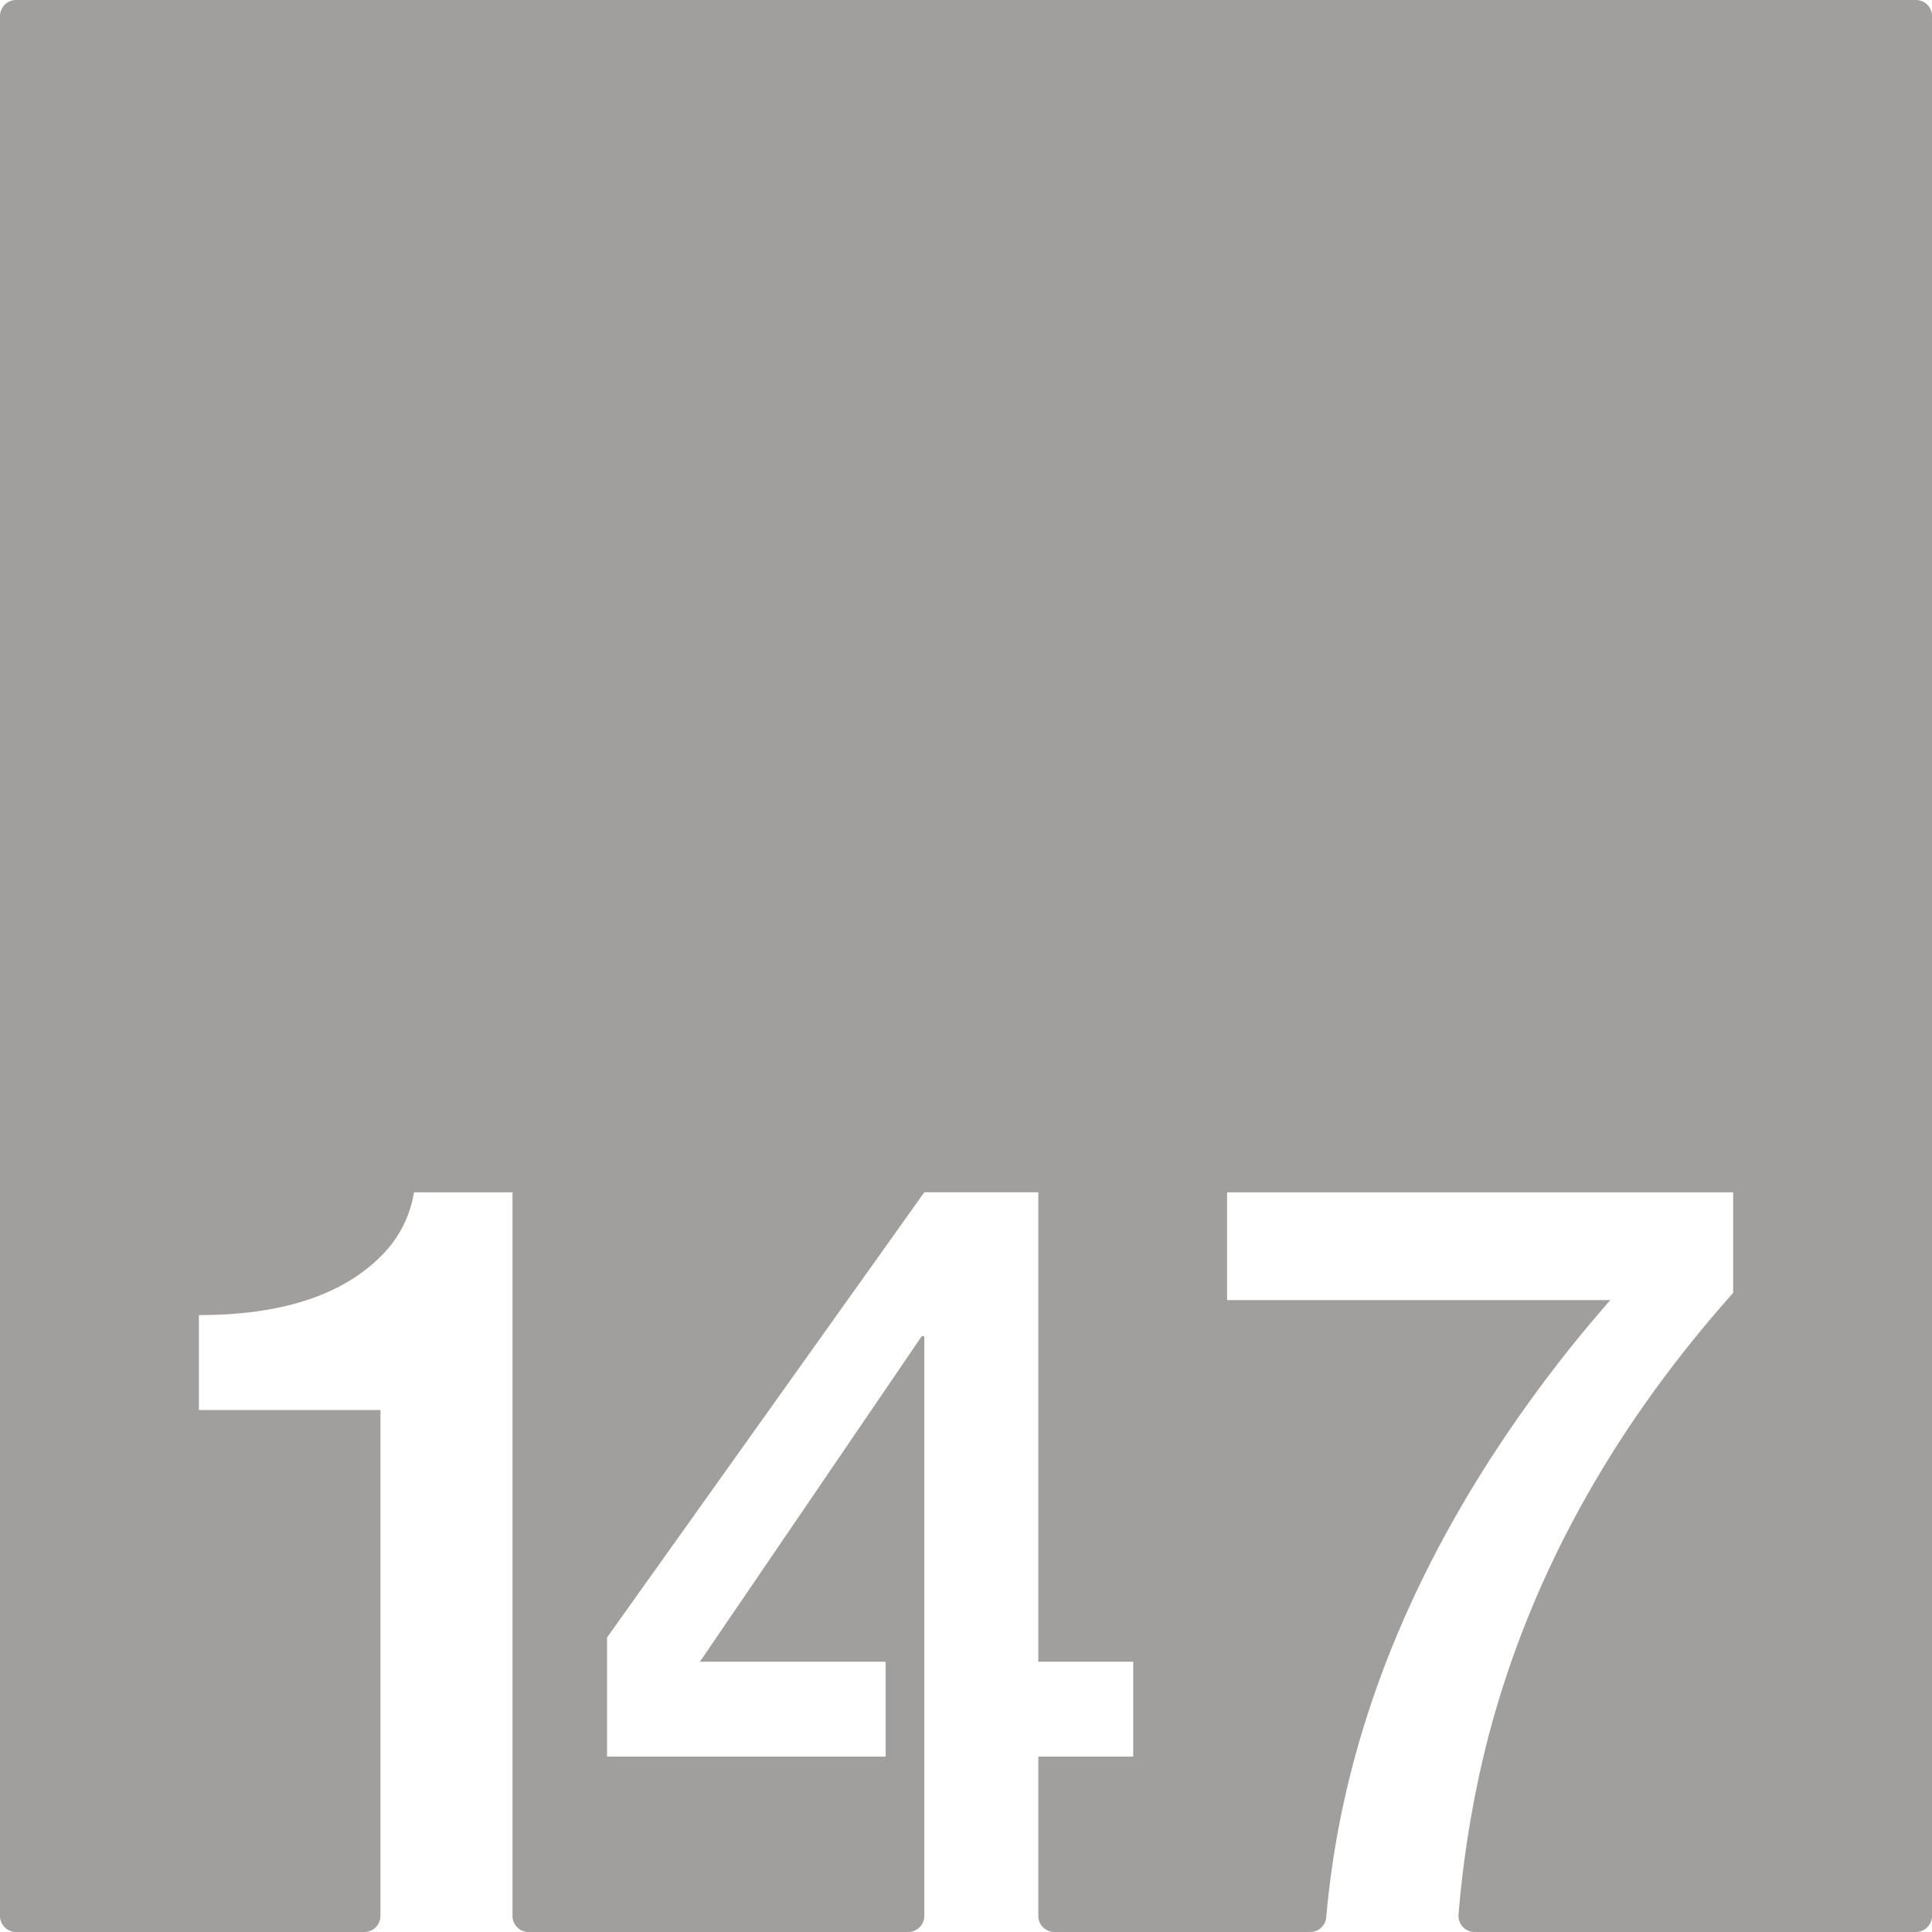 <svg xmlns="http://www.w3.org/2000/svg" width="120mm" height="120mm" viewBox="0 0 340.157 340.158">
  <g id="Zimmernummer">
      <g id="Z-03-147-E">
        <path fill="#A09f9d" stroke="none" d="M337.323,0H2.835A2.835,2.835,0,0,0,0,2.835V337.323a2.835,2.835,0,0,0,2.835,2.835H64.152a2.835,2.835,0,0,0,2.835-2.835V248.251H35.018v-16.71q22.887,0,33.149-11.534a20.289,20.289,0,0,0,4.723-10.082H90.237v127.4a2.834,2.834,0,0,0,2.834,2.835H159.9a2.835,2.835,0,0,0,2.835-2.835V235.265h-.454L123.23,292.572h32.7v16.711H106.882V288.3l55.855-78.379h20.071v82.647h16.711v16.711H182.808v28.04a2.835,2.835,0,0,0,2.835,2.835h45.044a2.838,2.838,0,0,0,2.821-2.606q3.8-43.305,31.217-84.215a235.352,235.352,0,0,1,18.8-24.429H216.045V209.925h89.1v17.711q-32.515,36.51-43.412,79.377a187.947,187.947,0,0,0-4.936,30.082,2.834,2.834,0,0,0,2.829,3.063h77.7a2.835,2.835,0,0,0,2.834-2.835V2.834A2.834,2.834,0,0,0,337.323,0Z"/>
      </g>
    </g>
</svg>
